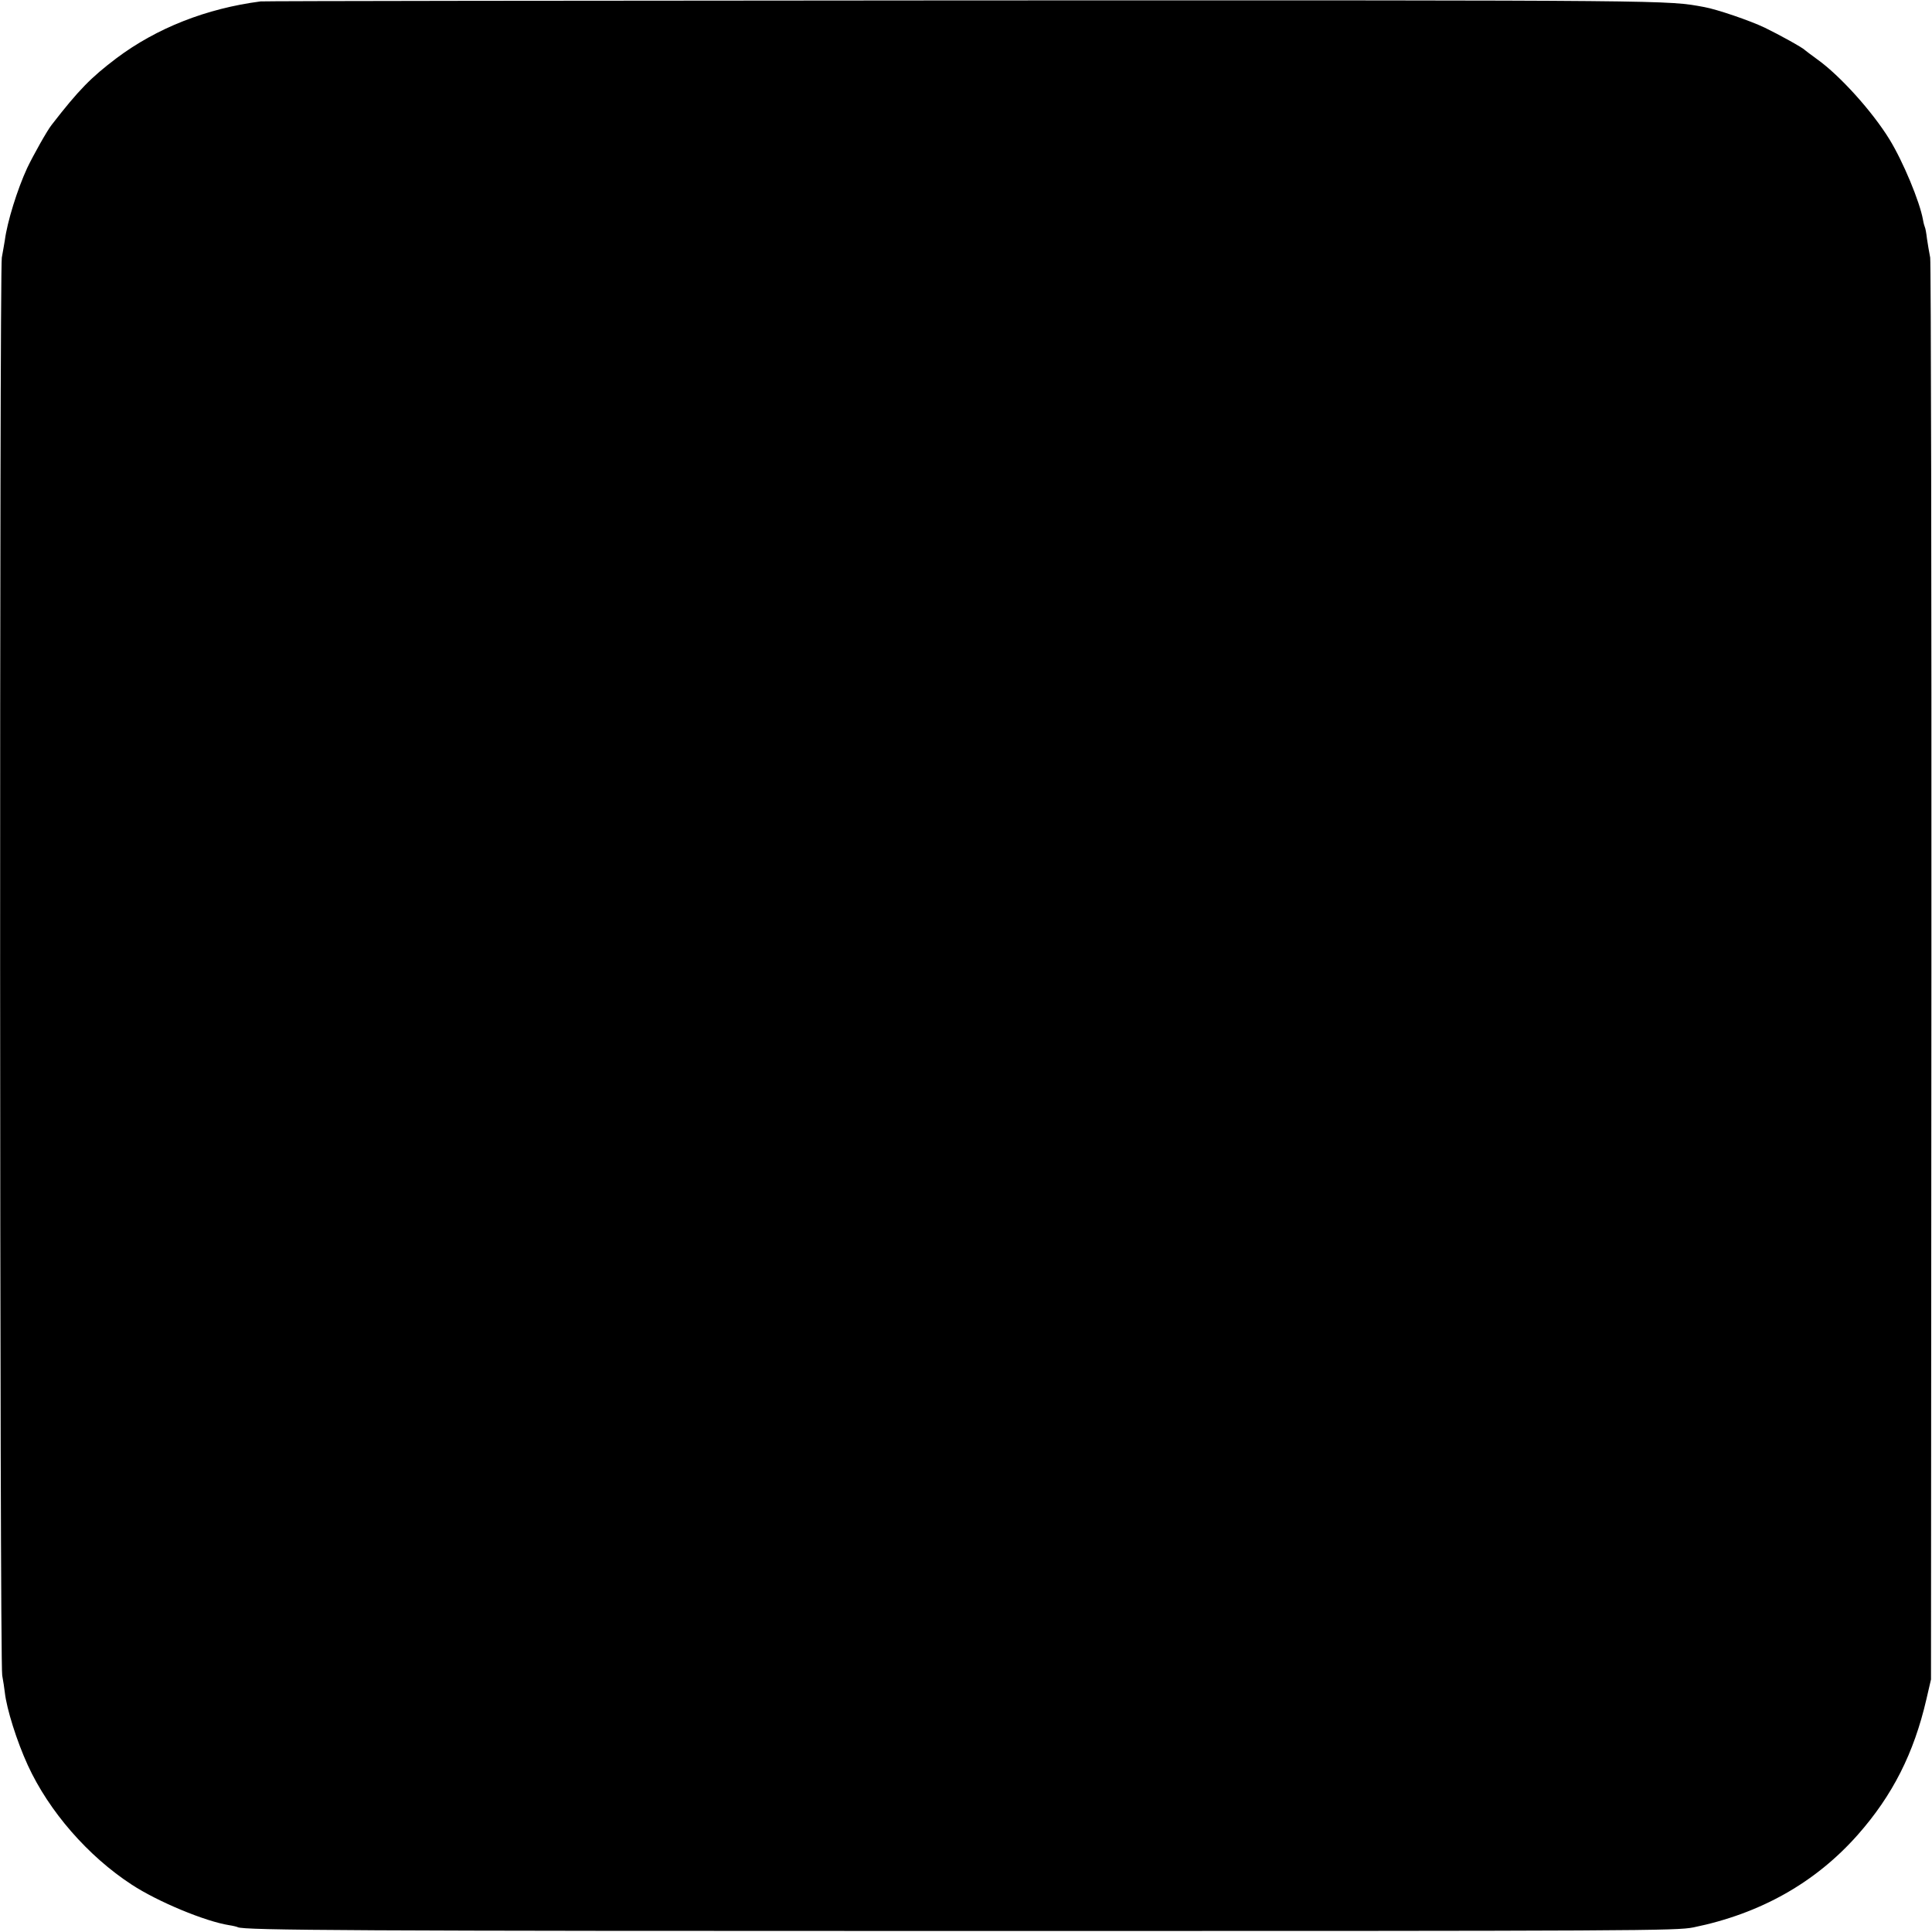 <svg version="1" xmlns="http://www.w3.org/2000/svg" width="1280" height="1280" viewBox="0 0 960 960"><path d="M129.5.7c-26.9 3.5-51.6 13.2-71.6 28.2C45.2 38.5 39.1 44.7 25.7 62c-2.2 2.7-9.3 15.4-12.2 21.5-4.9 10.6-9.9 26.7-11.1 35.9-.4 2.2-1 6.1-1.5 8.6-1.2 6.4-1.1 698.2.2 704.5.5 2.7 1.1 6.6 1.3 8.5.9 8.1 5.9 24.1 11.4 36.1 10.5 22.9 29.9 45.2 51.7 59.4 13 8.5 36.4 18.2 48.3 20.1 2 .3 4 .8 4.3 1 2.7 1.6 59.3 1.9 365.4 1.9 334 0 349.4-.1 358-1.8 33.2-6.8 60.6-22.2 81.7-46.1 17.2-19.5 27.8-40.4 34-67.2l2.3-9.9.2-351c.1-194.1-.2-353-.6-355.5-.5-2.5-1.2-6.7-1.6-9.4-.3-2.7-.8-5.3-1-5.6-.2-.4-.7-2.1-1-3.9-1.6-8.9-9.8-28.7-16.6-39.8-8.6-14-24.7-31.8-35.9-39.8-3-2.2-5.7-4.2-6-4.5-1-1.2-12.8-7.7-20-11.2-7.5-3.6-24-9.2-30.2-10.3C828.3.1 834.8.1 480 .2 288.9.3 131.2.5 129.5.7z"/></svg>